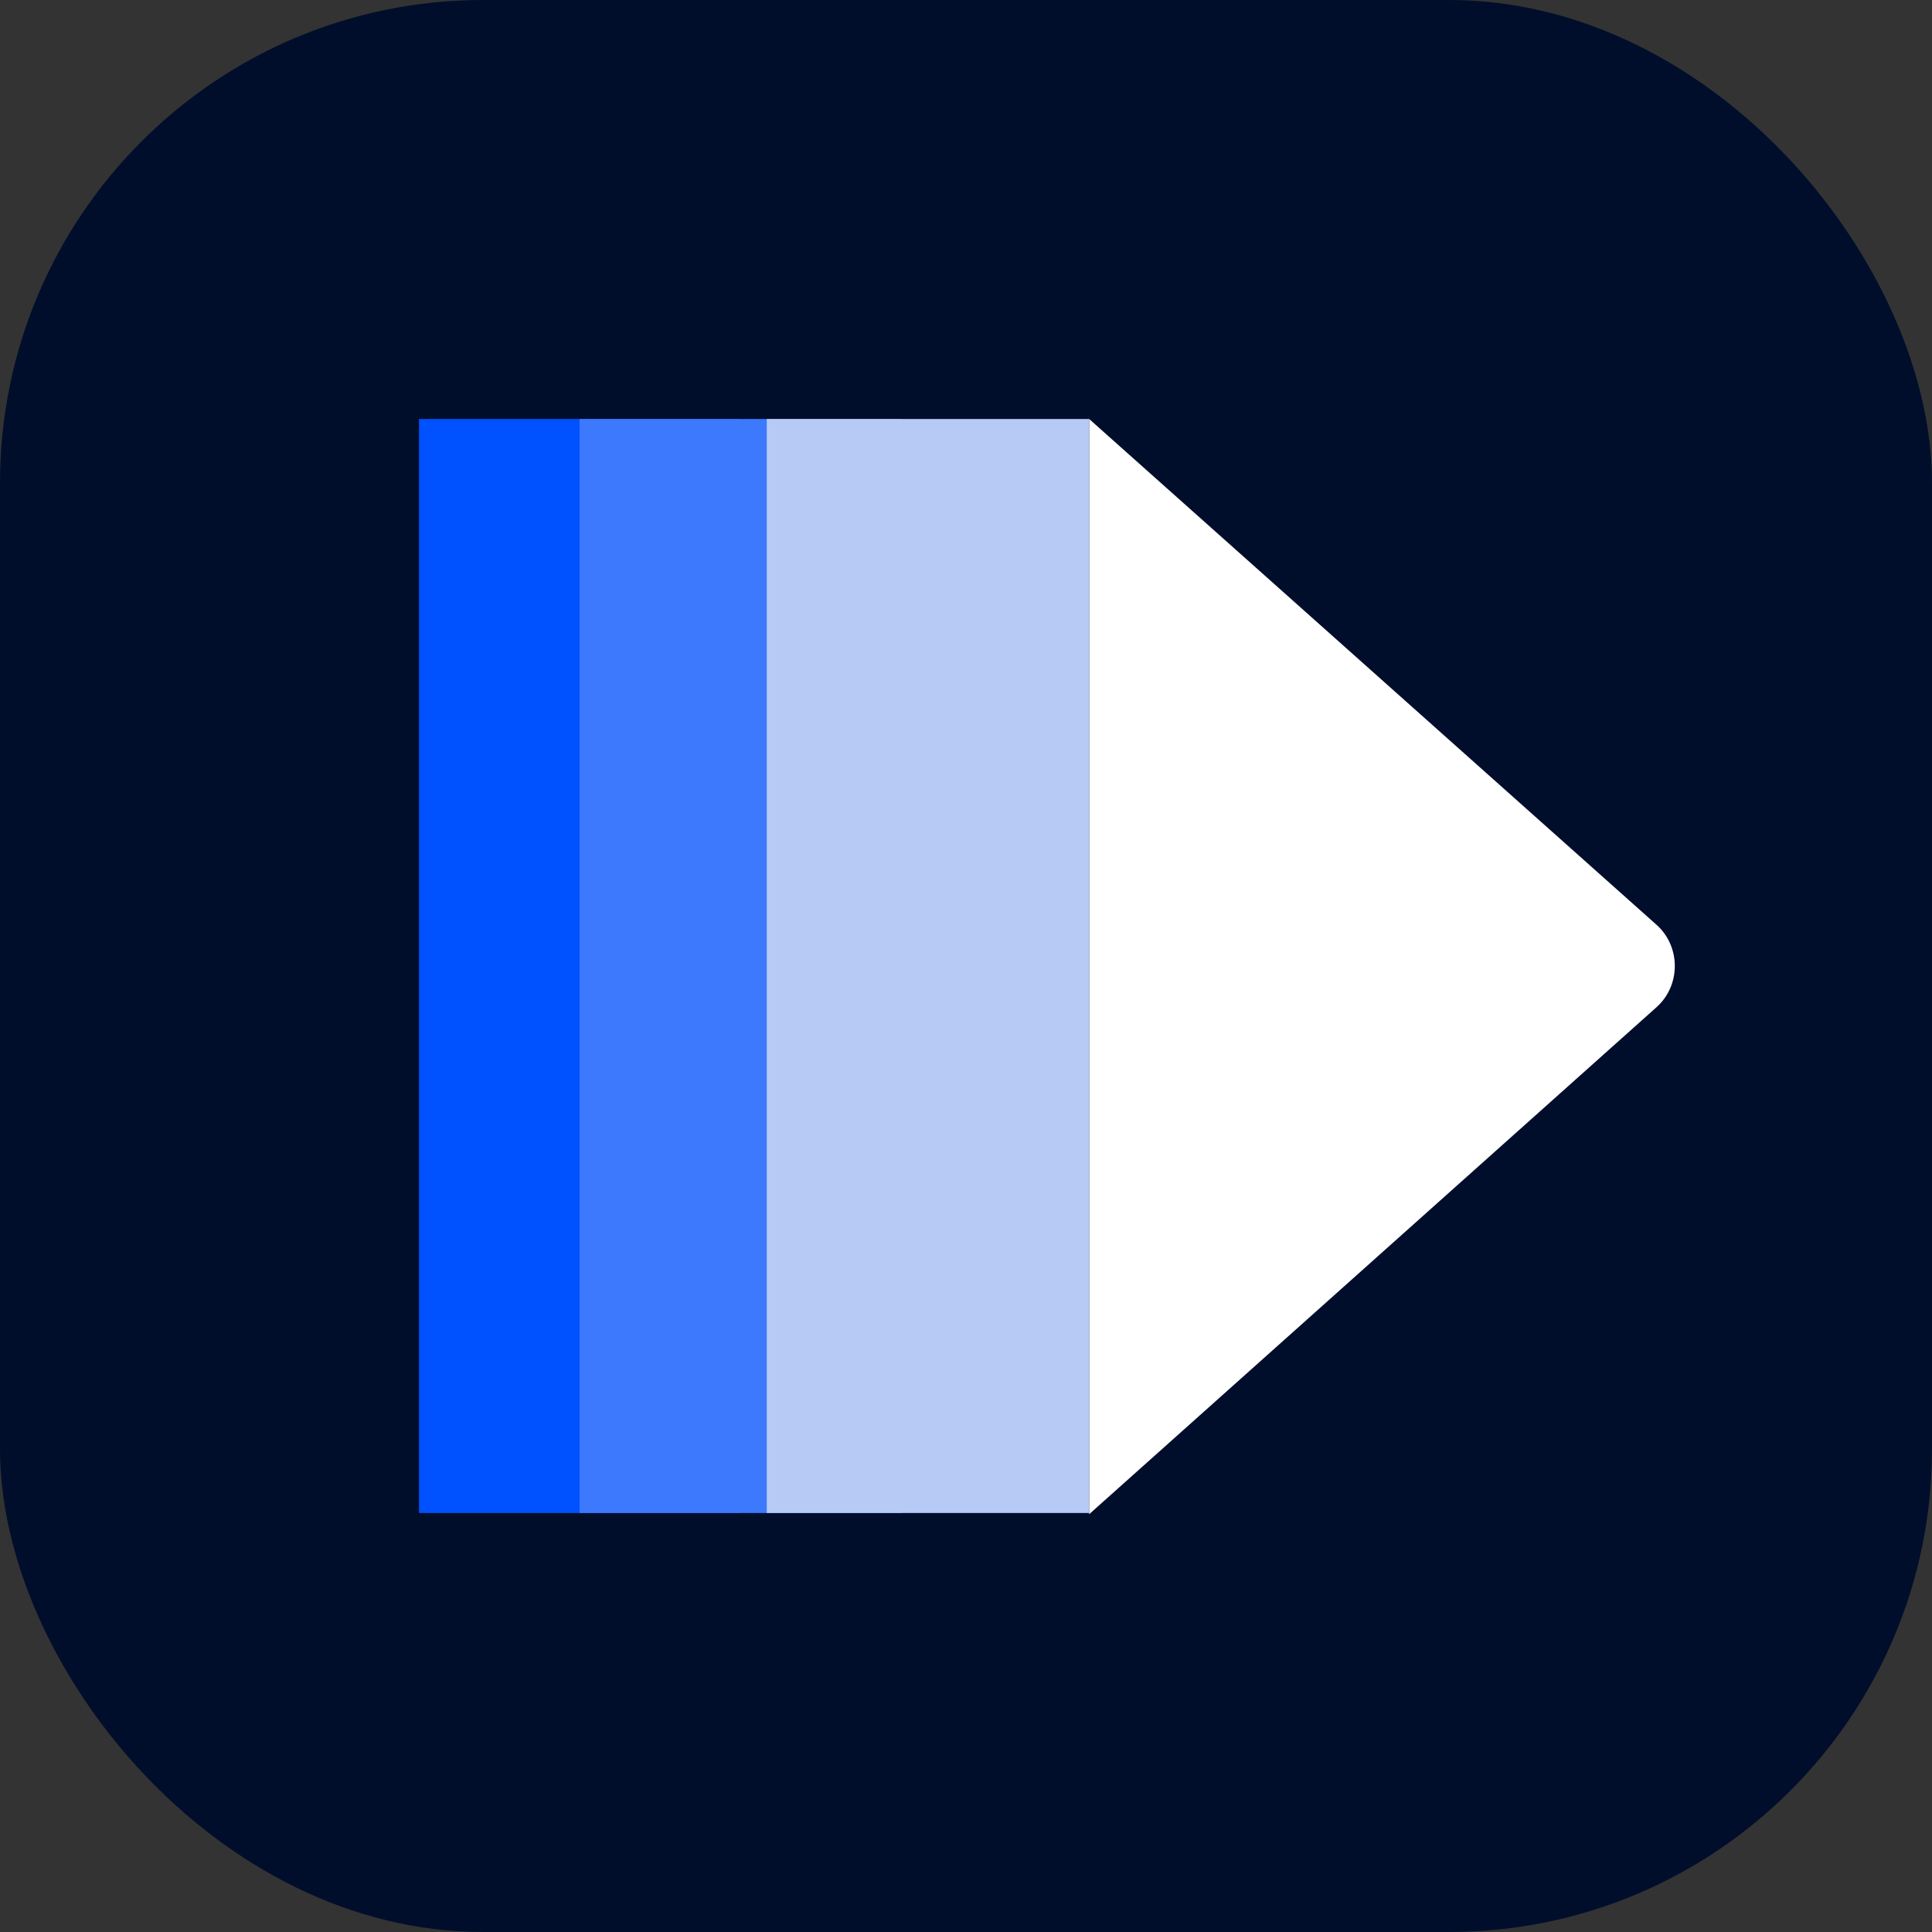 <svg viewBox="0 0 60 60" xmlns="http://www.w3.org/2000/svg">
  <rect x="0" y="0" width="60" height="60" fill="#333333" stroke="none"/>
  <style>
    svg * { transition: all .1s ease-out; }
    .i24, .i32, .i40, .i60 { opacity: 0; }
    @media all and (min-width: 17px) {
      .i24 { opacity: 1 }
      .i16, .i32, .i40, .i60 { opacity: 0 }
    }
    @media all and (min-width: 25px) {
      .i32 { opacity: 1 }
      .i16, .i24, .i40, .i60 { opacity: 0 }
    }
    @media all and (min-width: 33px) {
      .i40 { opacity: 1 }
      .i16, .i24, .i32, .i60 { opacity: 0 }
    }
    @media all and (min-width: 41px) {
      .i60 { opacity: 1 }
      .i16, .i24, .i32, .i40 { opacity: 0 }
    }
  </style>
  <g class="i16" transform="scale(3.75)">
    <rect width="16" height="16" rx="4" fill="#000E2B" />
    <path d="M6.13 3.47H3.47v9.06h2.66V3.47Z" fill="#0051FF" />
    <path d="M7.47 3.47H4.8v9.06h2.67V3.47Z" fill="#3D79FC" />
    <path d="M9.02 12.53V3.47l4.7 4.19c.2.18.2.5 0 .68l-4.7 4.2Z" fill="#fff" />
    <path d="M9.02 3.47H6.35v9.06h2.67V3.47Z" fill="#B6CAF5" />
  </g>
  <g class="i24" transform="scale(2.5)">
    <rect width="24" height="24" rx="4" fill="#000E2B" />
    <path d="M9.2 5.2h-4v13.6h4V5.2Z" fill="#0051FF" />
    <path d="M11.2 5.2h-4v13.6h4V5.2Z" fill="#3D79FC" />
    <path d="M13.53 18.8V5.2l7.04 6.28c.3.28.3.76 0 1.04l-7.04 6.28Z" fill="#fff" />
    <path d="M13.53 5.2h-4v13.6h4V5.2Z" fill="#B6CAF5" />
  </g>
  <g class="i32" transform="scale(1.875)">
    <rect width="32" height="32" rx="4" fill="#000E2B" />
    <path d="M12.27 6.93H6.93v18.14h5.34V6.93Z" fill="#0051FF" />
    <path d="M14.94 6.93H9.6v18.14h5.34V6.93Z" fill="#3D79FC" />
    <path d="M18.04 25.07V6.93l9.39 8.38c.4.36.4 1.02 0 1.38l-9.39 8.38Z" fill="#fff" />
    <path d="M18.04 6.93h-5.33v18.14h5.33V6.93Z" fill="#B6CAF5" />
  </g>
  <g class="i40" transform="scale(1.5)">
    <rect width="40" height="40" rx="8" fill="#000E2B" />
    <path d="M15.33 8.67H8.67v22.66h6.66V8.67Z" fill="#0051FF" />
    <path d="M18.67 8.67H12v22.66h6.67V8.67Z" fill="#3D79FC" />
    <path d="M22.55 31.33V8.67L34.3 19.14c.5.45.5 1.27 0 1.72L22.55 31.33Z" fill="#fff" />
    <path d="M22.55 8.67h-6.67v22.66h6.67V8.67Z" fill="#B6CAF5" />
  </g>
  <g class="i60">
    <rect width="60" height="60" rx="8" fill="#000E2B" />
    <path d="M23 13H13v34h10V13Z" fill="#0051FF" />
    <path d="M28 13H18v34h10V13Z" fill="#3D79FC" />
    <path d="M33.83 47V13l17.6 15.71c.76.68.76 1.9 0 2.58L33.83 47Z" fill="#fff" />
    <path d="M33.83 13h-10v34h10V13Z" fill="#B6CAF5" />
  </g>
</svg>
